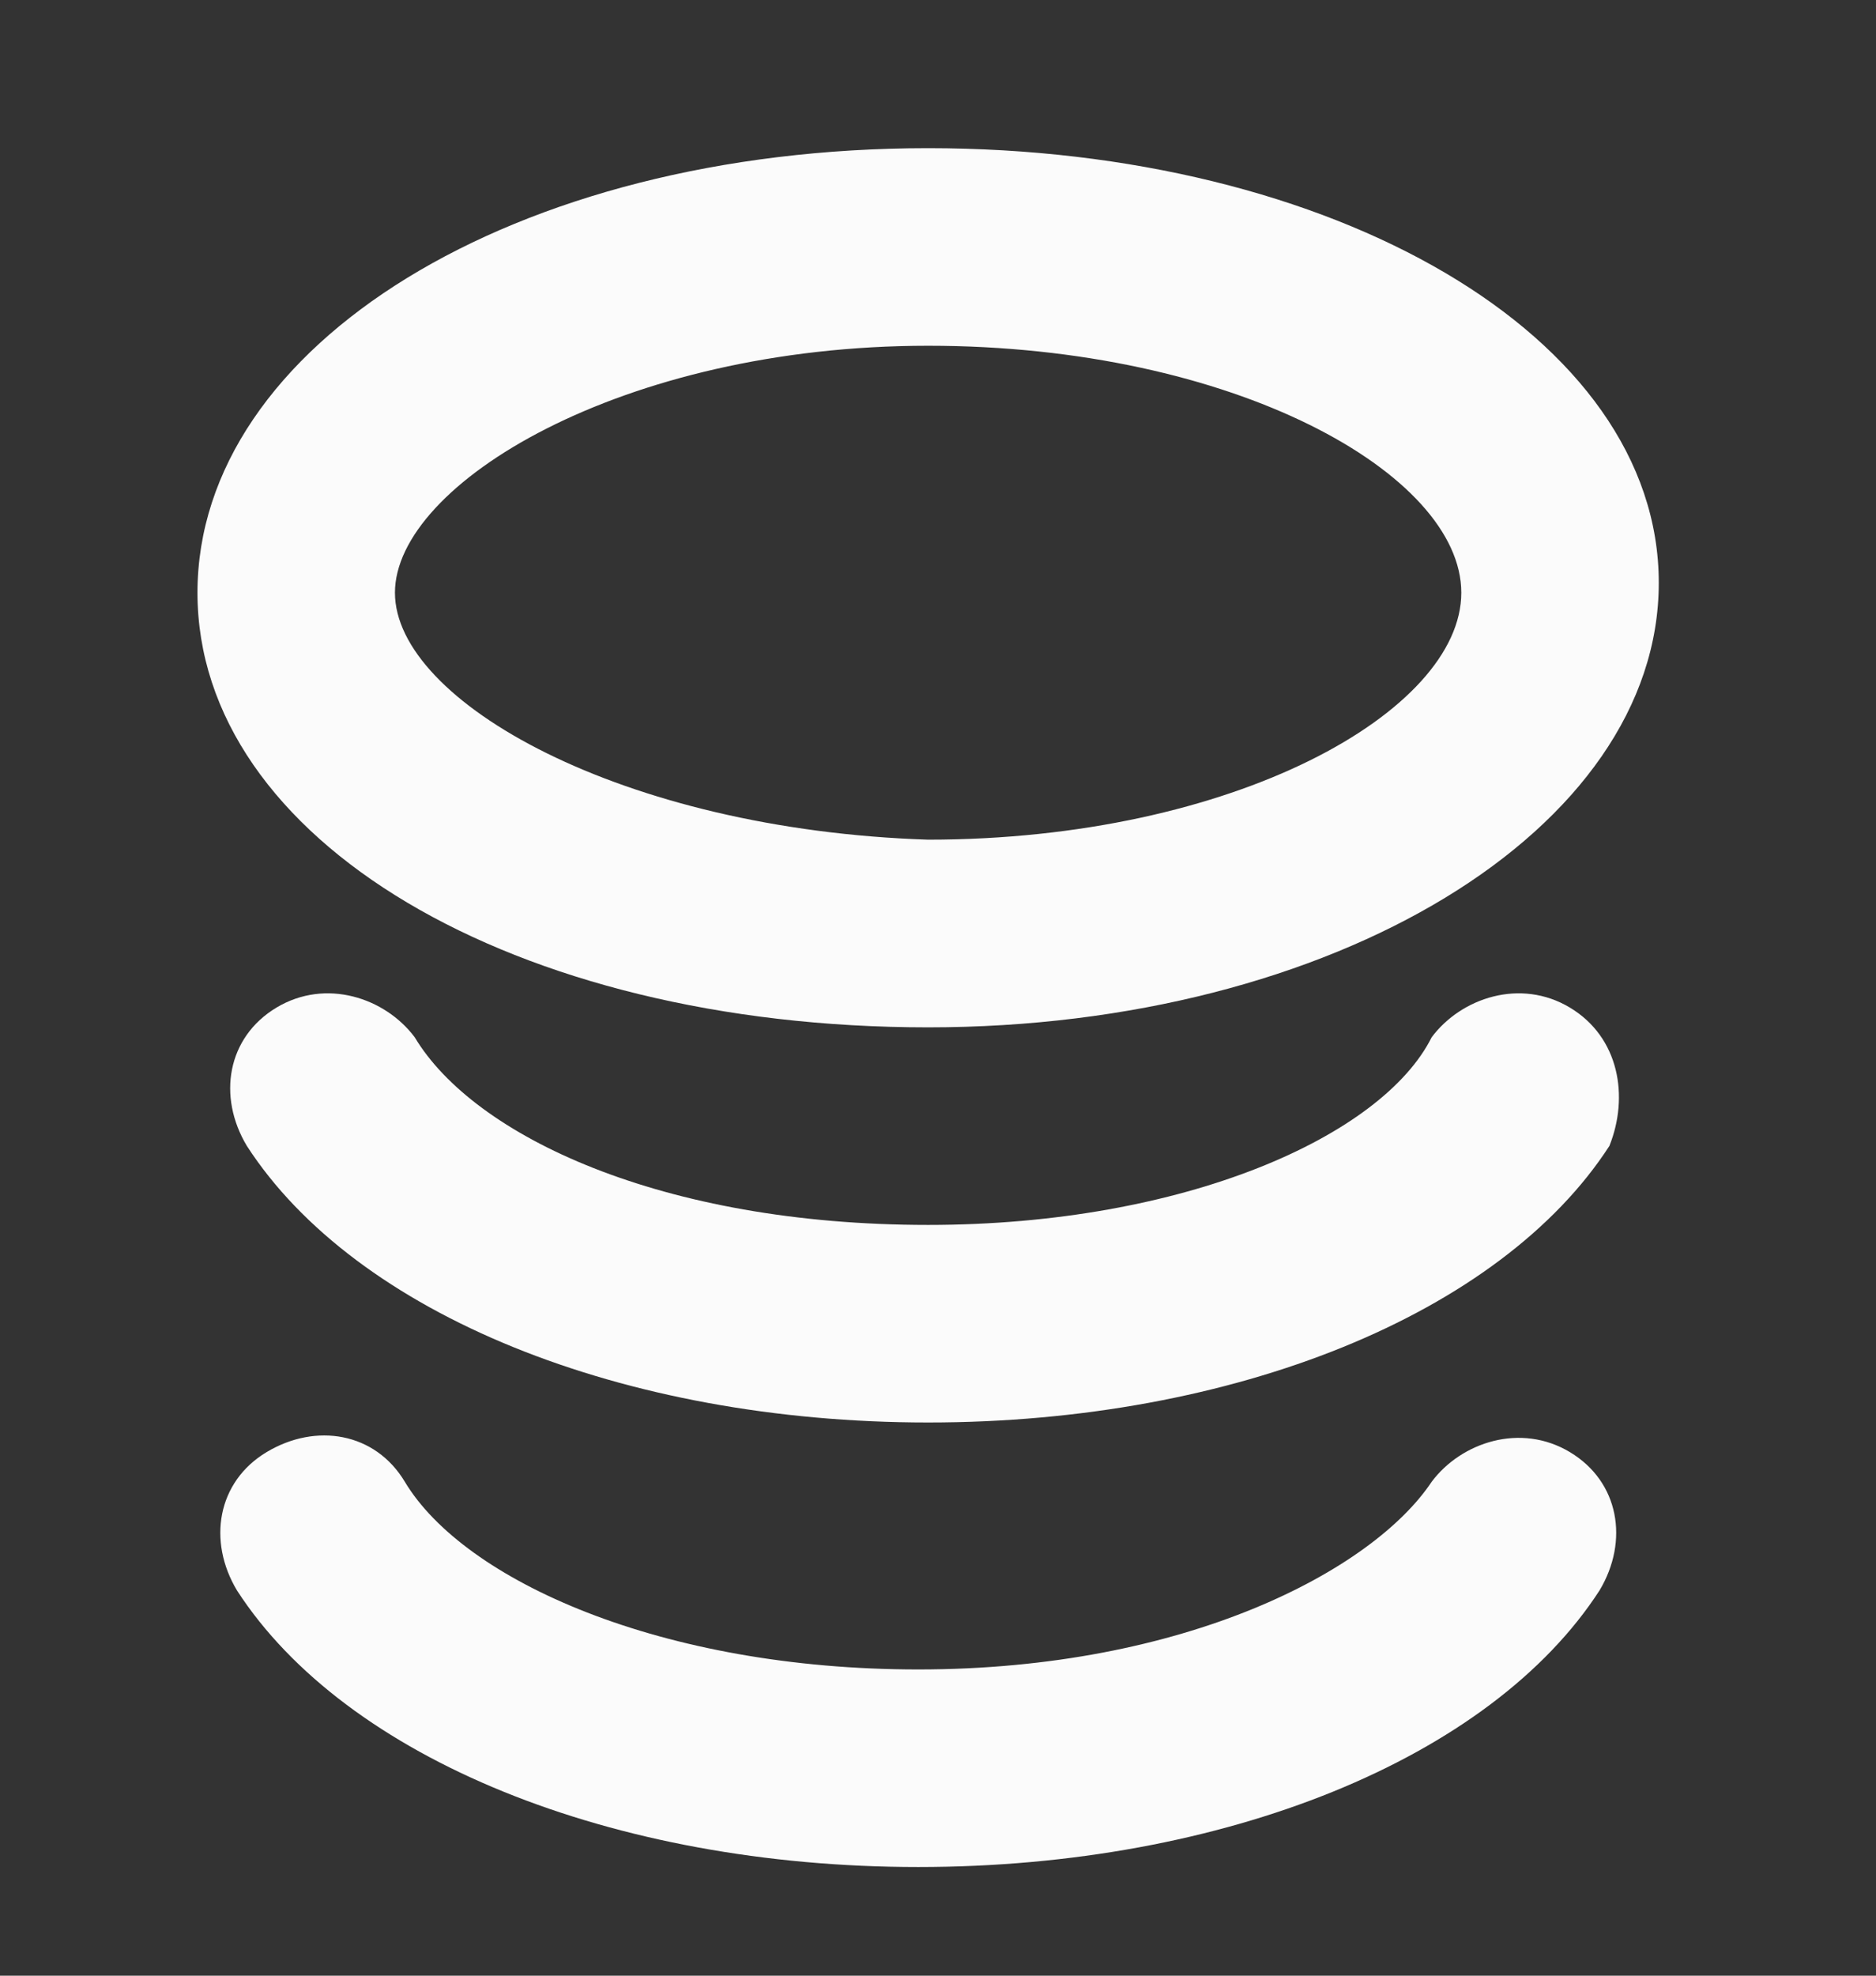 <svg width="19" height="20" viewBox="0 0 19 20" fill="none" xmlns="http://www.w3.org/2000/svg">
<rect x="0" y="0" width="19" height="20" fill="#333333" stroke="none"/>
<g id="Coins">
<path id="Vector" d="M9.4 10.4C13.5 10.4 16.8 8.4 16.8 5.9C16.8 3.4 13.5 1.5 9.4 1.5C5.2 1.5 2 3.5 2 6C2 8.5 5.2 10.4 9.4 10.4ZM9.4 3.5C12.5 3.5 14.8 4.8 14.8 6C14.8 7.2 12.5 8.5 9.4 8.5C6.3 8.4 4 7.1 4 6C4 4.9 6.3 3.5 9.4 3.5Z" fill="#FBFBFB"/>
<path id="Vector_2" d="M15.9 10.2C15.4 9.9 14.8 10.1 14.5 10.5C14 11.5 12 12.4 9.4 12.4C6.7 12.4 4.8 11.5 4.2 10.5C3.9 10.1 3.3 9.9 2.8 10.2C2.3 10.5 2.2 11.1 2.5 11.6C3.6 13.3 6.3 14.4 9.4 14.4C12.5 14.4 15.2 13.3 16.3 11.6C16.5 11.1 16.4 10.5 15.9 10.2Z" fill="#FBFBFB"/>
<path id="Vector_3" d="M15.9 14.7C15.4 14.4 14.8 14.6 14.5 15C13.9 15.9 12 16.9 9.3 16.9C6.7 16.9 4.7 16 4.1 15C3.8 14.5 3.2 14.4 2.7 14.7C2.2 15 2.1 15.6 2.4 16.1C3.5 17.8 6.2 18.9 9.3 18.9C12.4 18.9 15.1 17.8 16.2 16.1C16.5 15.6 16.4 15 15.9 14.7Z" fill="#FBFBFB"/>
</g>
</svg>
